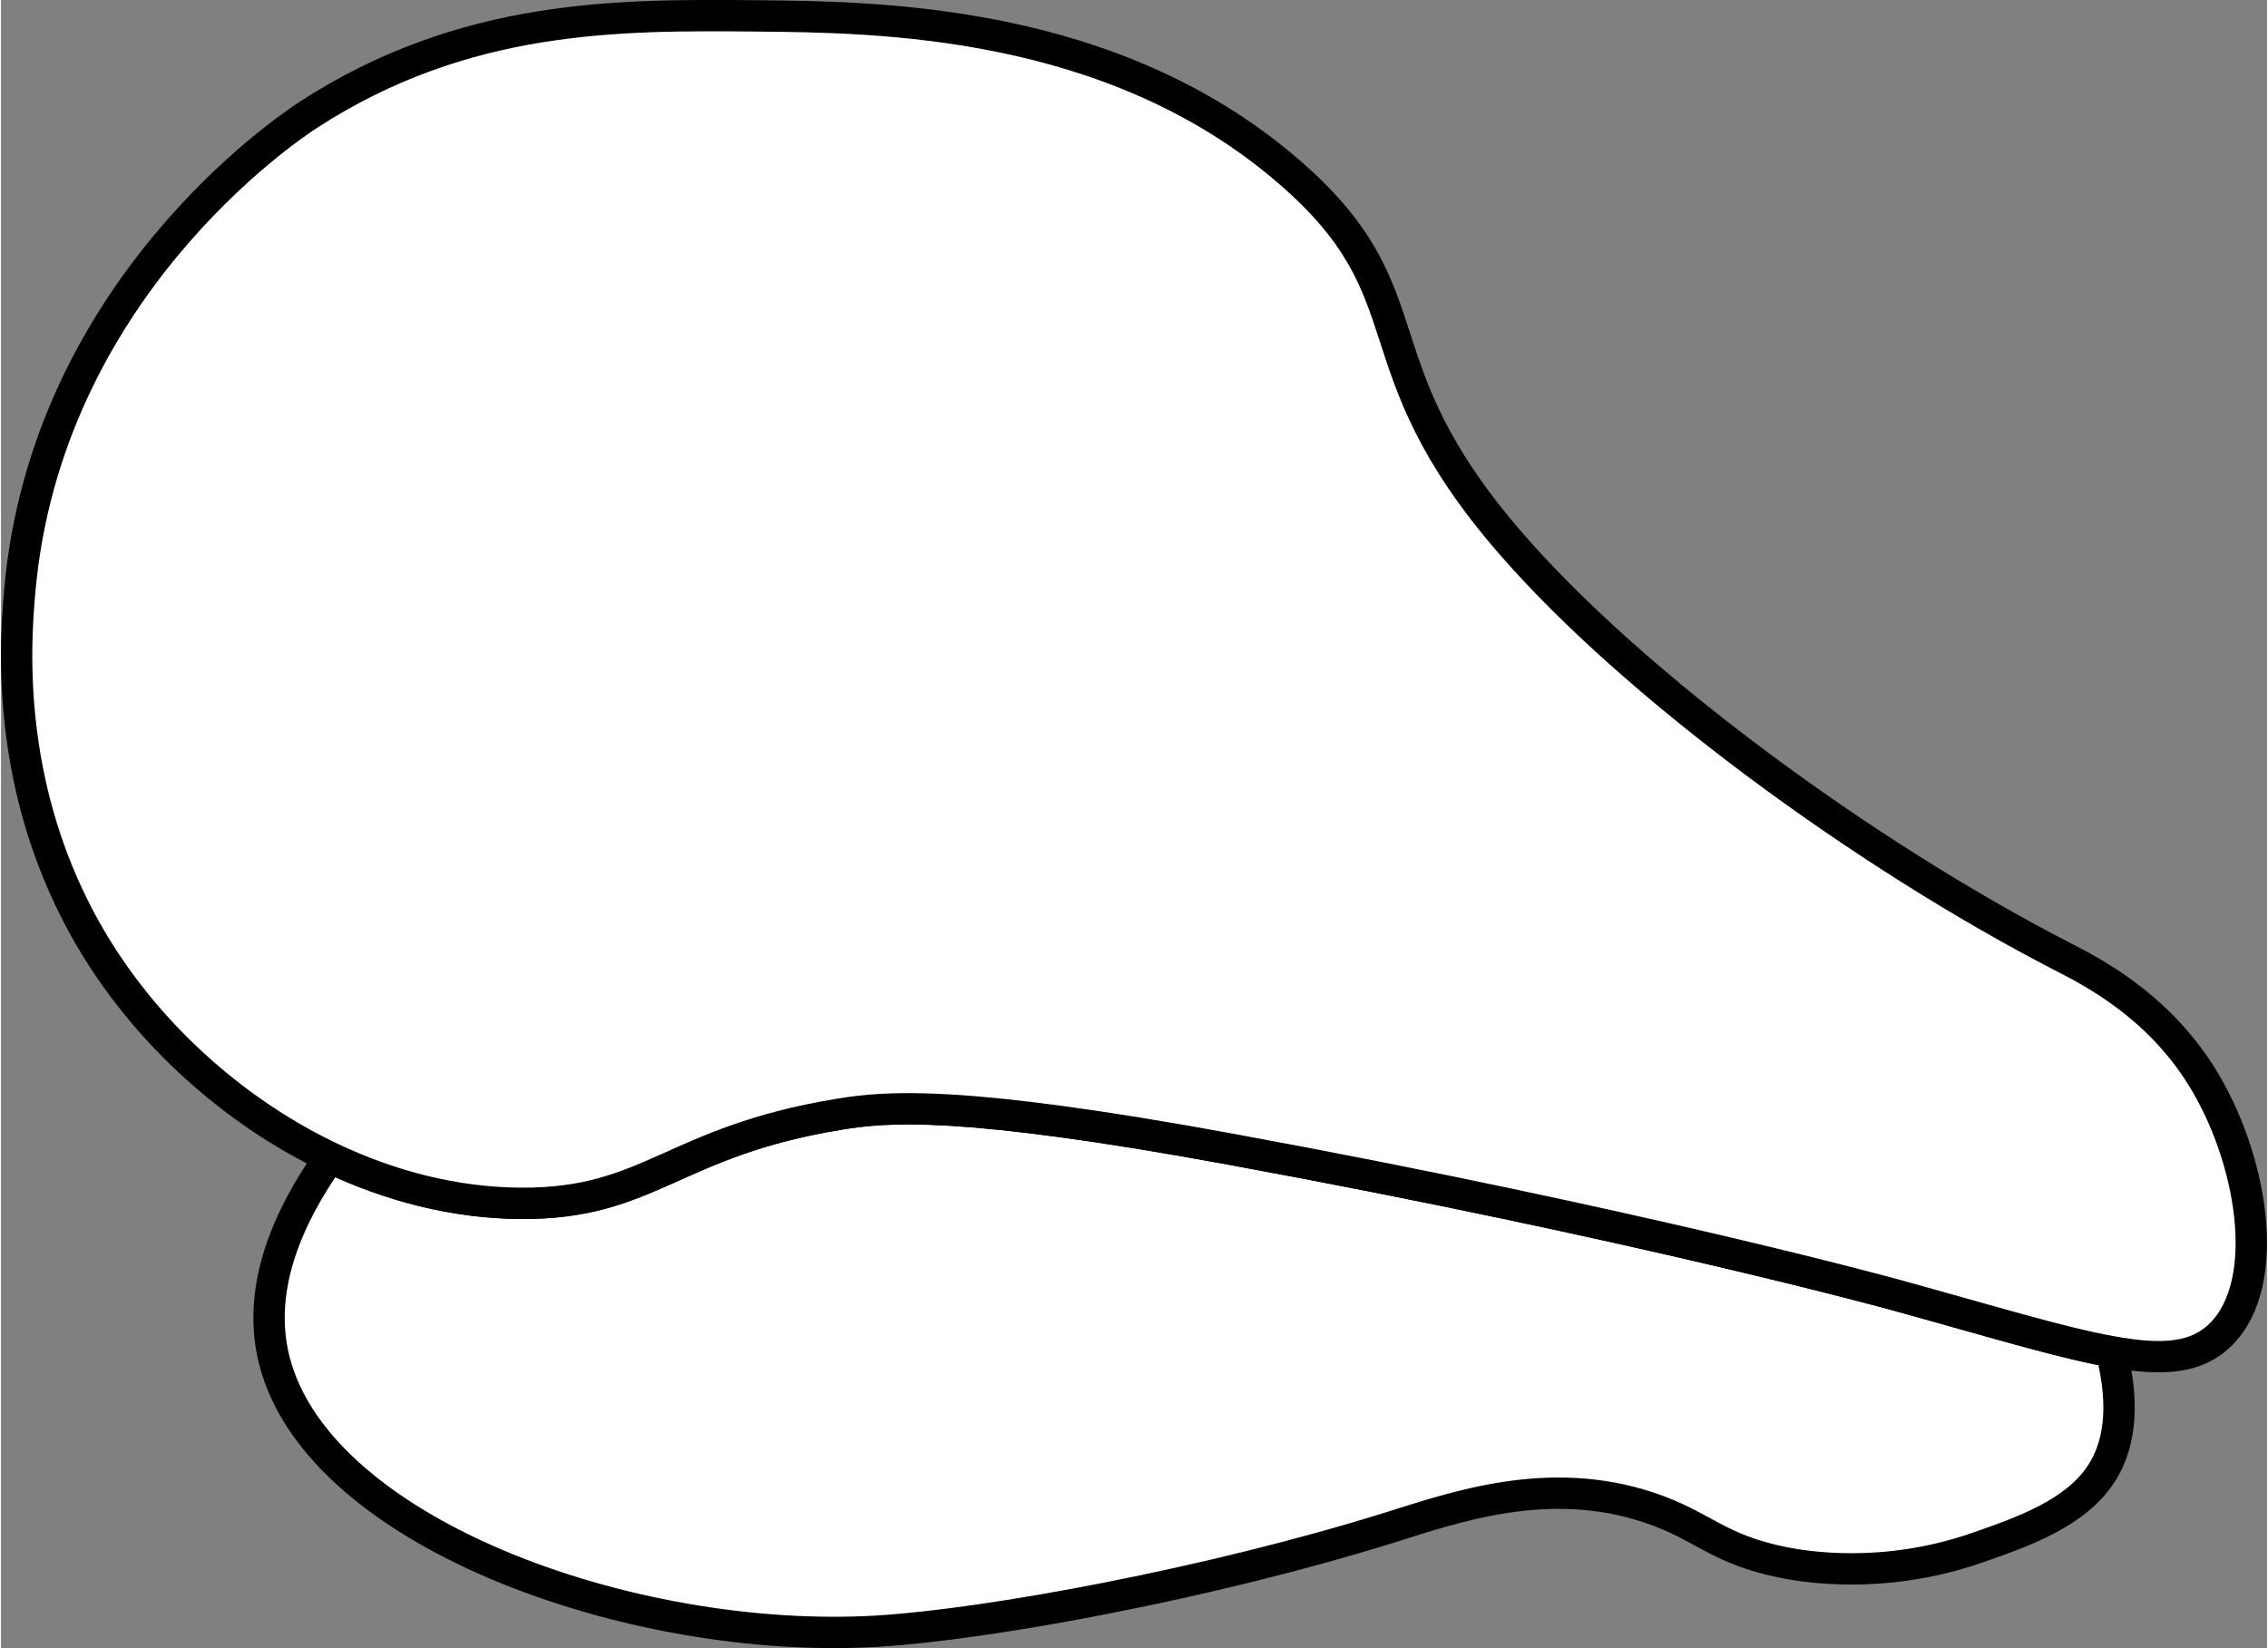 <?xml version="1.0" encoding="UTF-8"?>
<svg id="Calque_2" data-name="Calque 2" xmlns="http://www.w3.org/2000/svg" viewBox="0 0 216.87 157.77" width="216" height="157">
  <rect x="0" y="0" width="216.87" height="157.77" fill="#808080" stroke="none"/>
  <defs>
    <style>
      .cls-1 {
        fill: #fff;
        stroke: #000;
        stroke-miterlimit: 10;
        stroke-width: 3px;
      }
    </style>
  </defs>
  <g id="Calque_2-2" data-name="Calque 2">
    <g id="Calque_2-2" data-name="Calque 2-2">
      <g id="tete">
        <path class="cls-1" d="m201.03,141.04c-2.47,3.83-7.5,5.59-11.9,7.12-9.06,3.16-16.76,1.77-18.55,1.41-6.37-1.28-7.63-3.51-12.84-5.25-9.6-3.21-18.48-.08-24.74,1.88-17.35,5.42-38.48,9.29-49.01,9.94-23.68,1.46-54.56-9.61-58.01-26.7-1.28-6.35,1.37-12.82,5.5-18.64,5.74,2.74,11.97,4.36,18.3,4.39,12.33.07,14.5-5.93,30.45-8.53,4.47-.73,11.47-1.43,37.58,3.37,38.83,7.14,63.26,13.86,63.26,13.86,9.31,2.56,15.99,4.62,20.9,5.5,1.08,4.24,1.14,8.42-.94,11.65h0Z"/>
        <path class="cls-1" d="m212.46,127.73c-2.26,2.26-5.45,2.58-10.49,1.66-4.91-.88-11.59-2.94-20.9-5.5,0,0-24.43-6.72-63.26-13.86-26.11-4.8-33.11-4.1-37.58-3.37-15.95,2.6-18.12,8.6-30.45,8.53-6.33-.03-12.56-1.65-18.3-4.39-8.31-3.97-15.6-10.28-20.69-17.53C.15,78.12,1.31,62.07,1.79,56.63h0C4.3,27.86,27.29,12.37,29.42,10.99,44.38,1.28,59.23,1.41,72.24,1.52c11.75.11,34,.3,50.89,14.8,13.94,11.97,6.18,18.19,21.37,35.7,11.84,13.65,33.78,29.74,52.77,39.54,2.7,1.39,9,4.55,13.31,11.43,4.84,7.72,6.91,19.72,1.88,24.74Z"/>
      </g>
    </g>
  </g>
</svg>